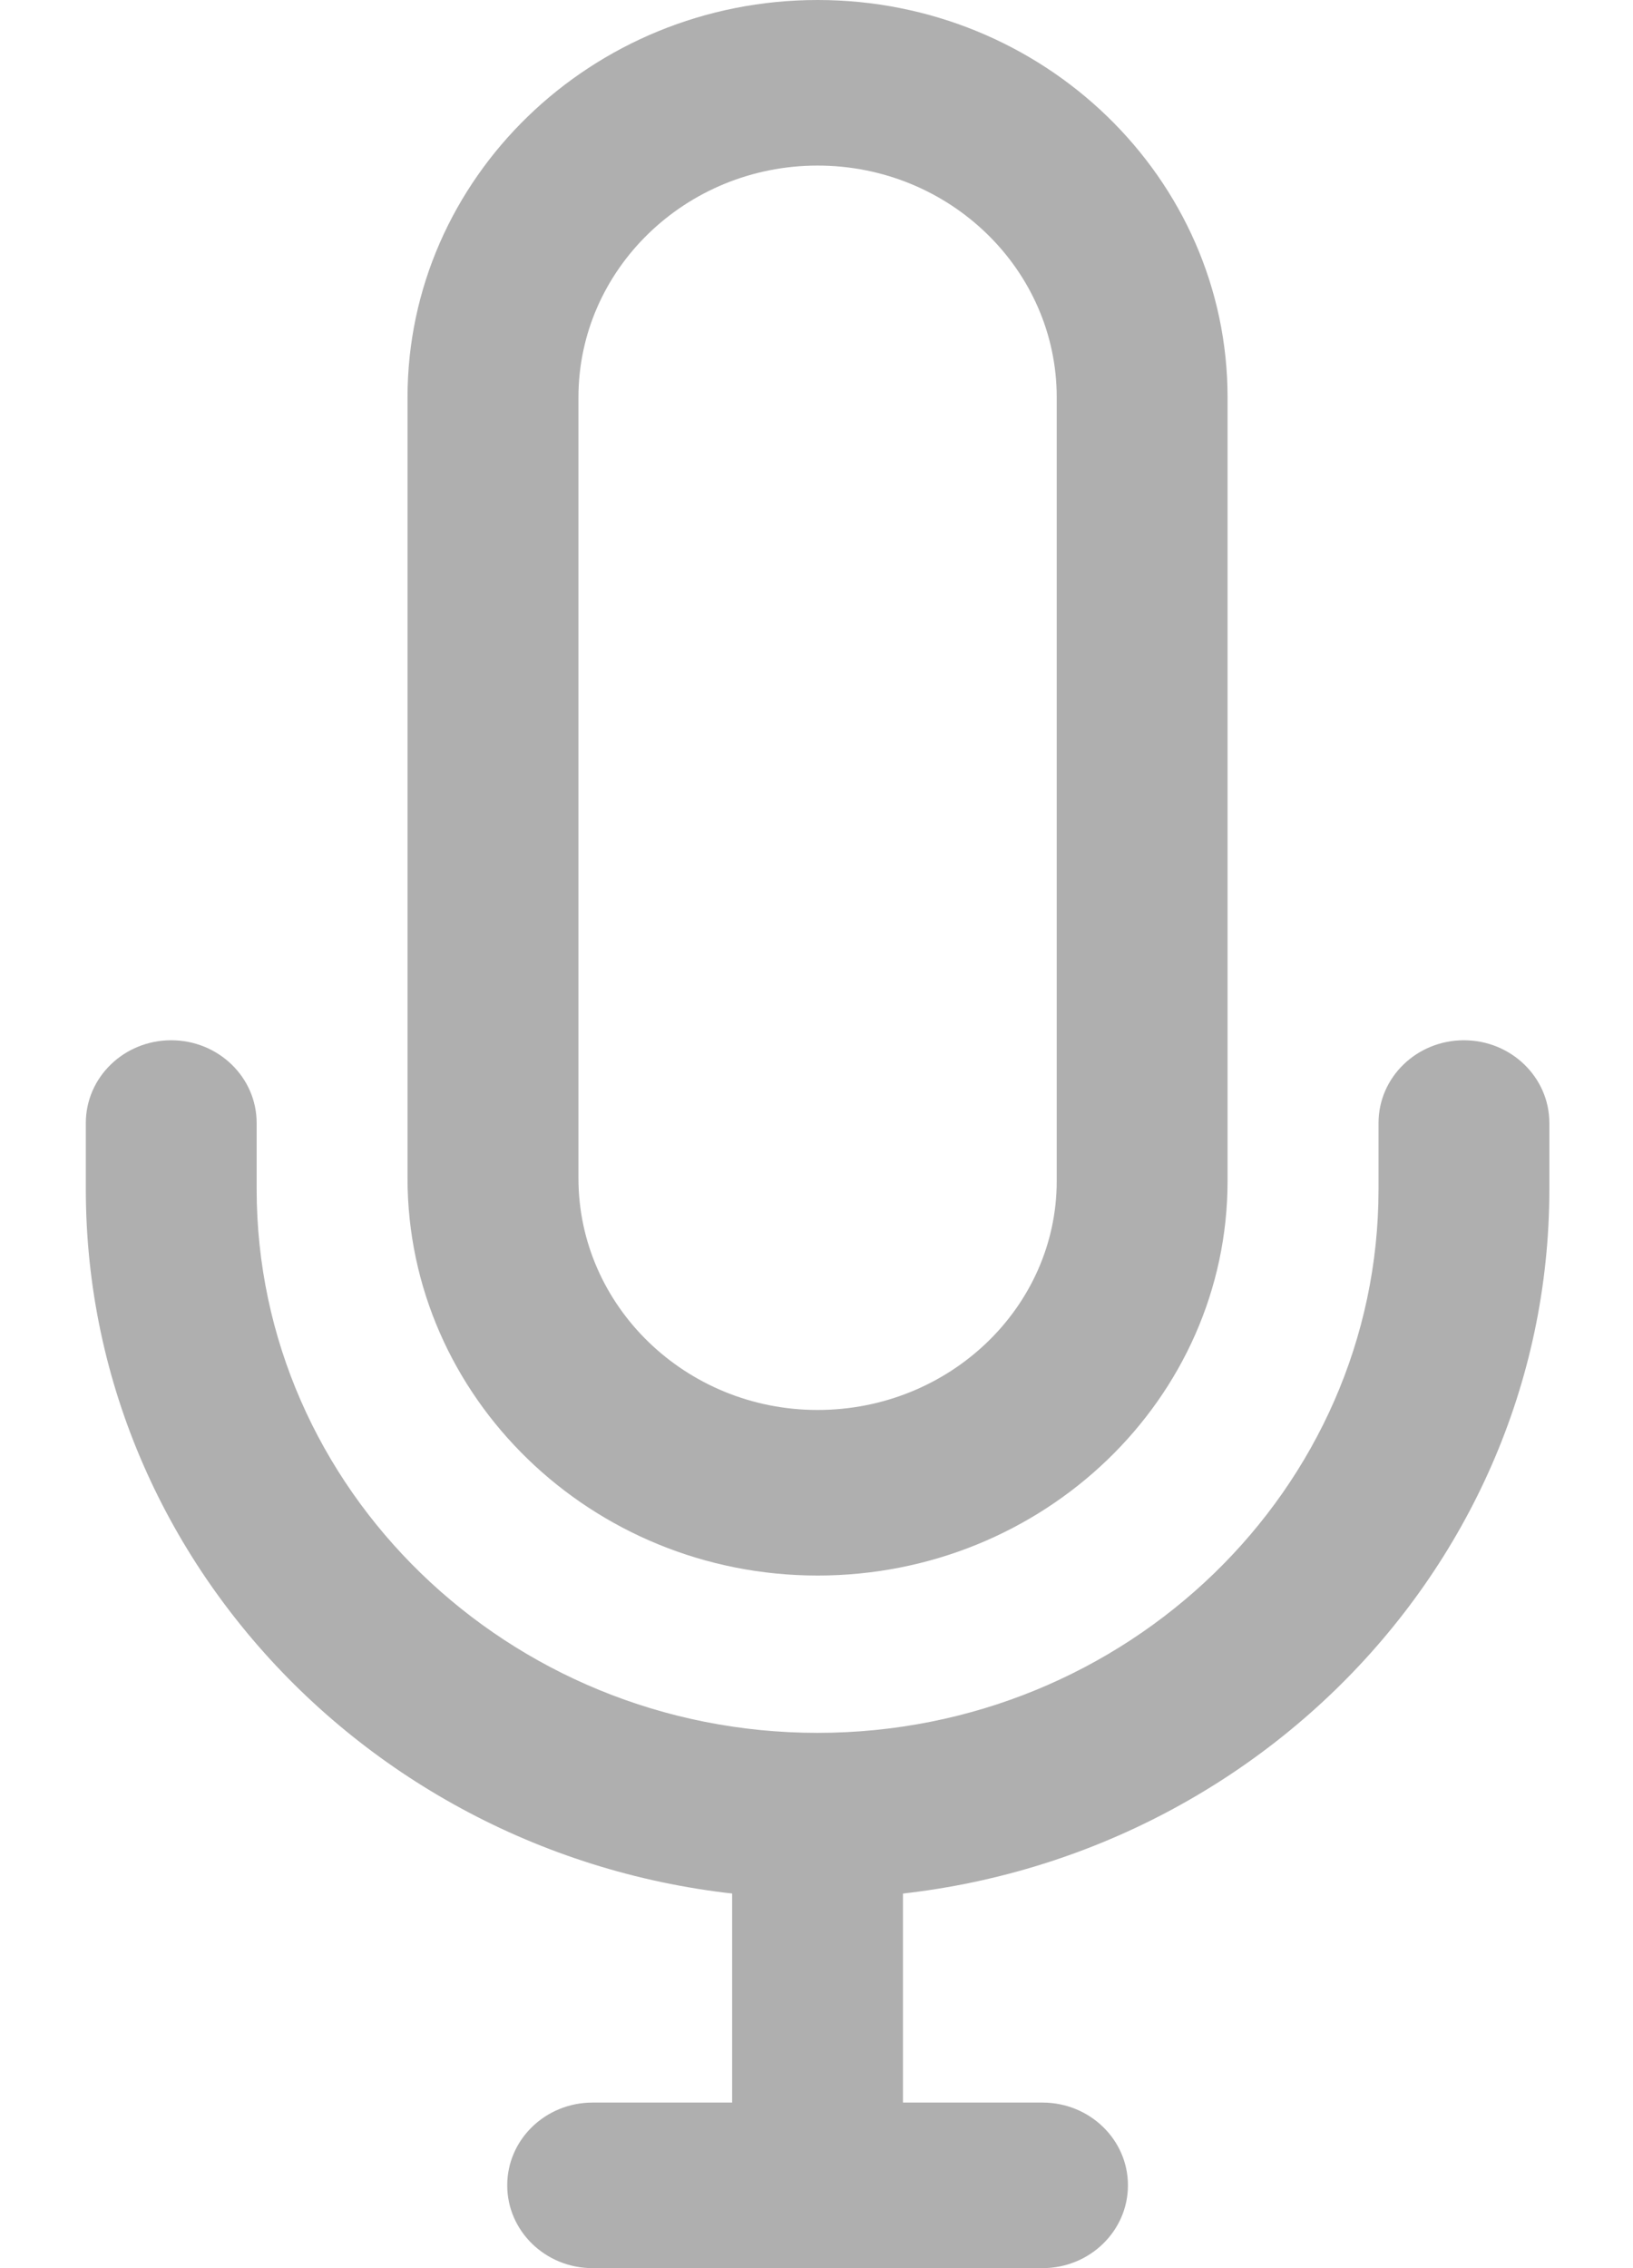 <svg width="18" height="25" viewBox="0 0 18 25" fill="none" xmlns="http://www.w3.org/2000/svg">
<path d="M9.012 0C6.52 0 4.492 1.965 4.492 4.38V12.987C4.492 15.402 6.52 17.366 9.012 17.366C11.504 17.366 13.531 15.415 13.531 13.017V4.38C13.531 1.965 11.504 0 9.012 0ZM11.648 13.017C11.648 14.409 10.465 15.541 9.012 15.541C7.558 15.541 6.376 14.395 6.376 12.987V4.38C6.376 2.971 7.558 1.825 9.012 1.825C10.466 1.825 11.648 2.971 11.648 4.38V13.017Z" fill="#AFAFAF"/>
<path d="M9.953 19.981H8.07V24.087H9.953V19.981Z" fill="#AFAFAF"/>
<path d="M11.491 23.175H6.532C6.012 23.175 5.591 23.583 5.591 24.087C5.591 24.591 6.012 25 6.532 25H11.491C12.011 25 12.433 24.591 12.433 24.087C12.433 23.583 12.011 23.175 11.491 23.175Z" fill="#AFAFAF"/>
<path d="M16.136 11.466C15.616 11.466 15.195 11.874 15.195 12.378V13.108C15.195 16.412 12.421 19.1 9.012 19.1C5.602 19.1 2.829 16.412 2.829 13.108V12.378C2.829 11.874 2.407 11.466 1.887 11.466C1.367 11.466 0.946 11.874 0.946 12.378V13.108C0.946 17.418 4.564 20.924 9.012 20.924C13.459 20.924 17.078 17.418 17.078 13.108V12.378C17.078 11.874 16.656 11.466 16.136 11.466Z" fill="#AFAFAF"/>
</svg>
